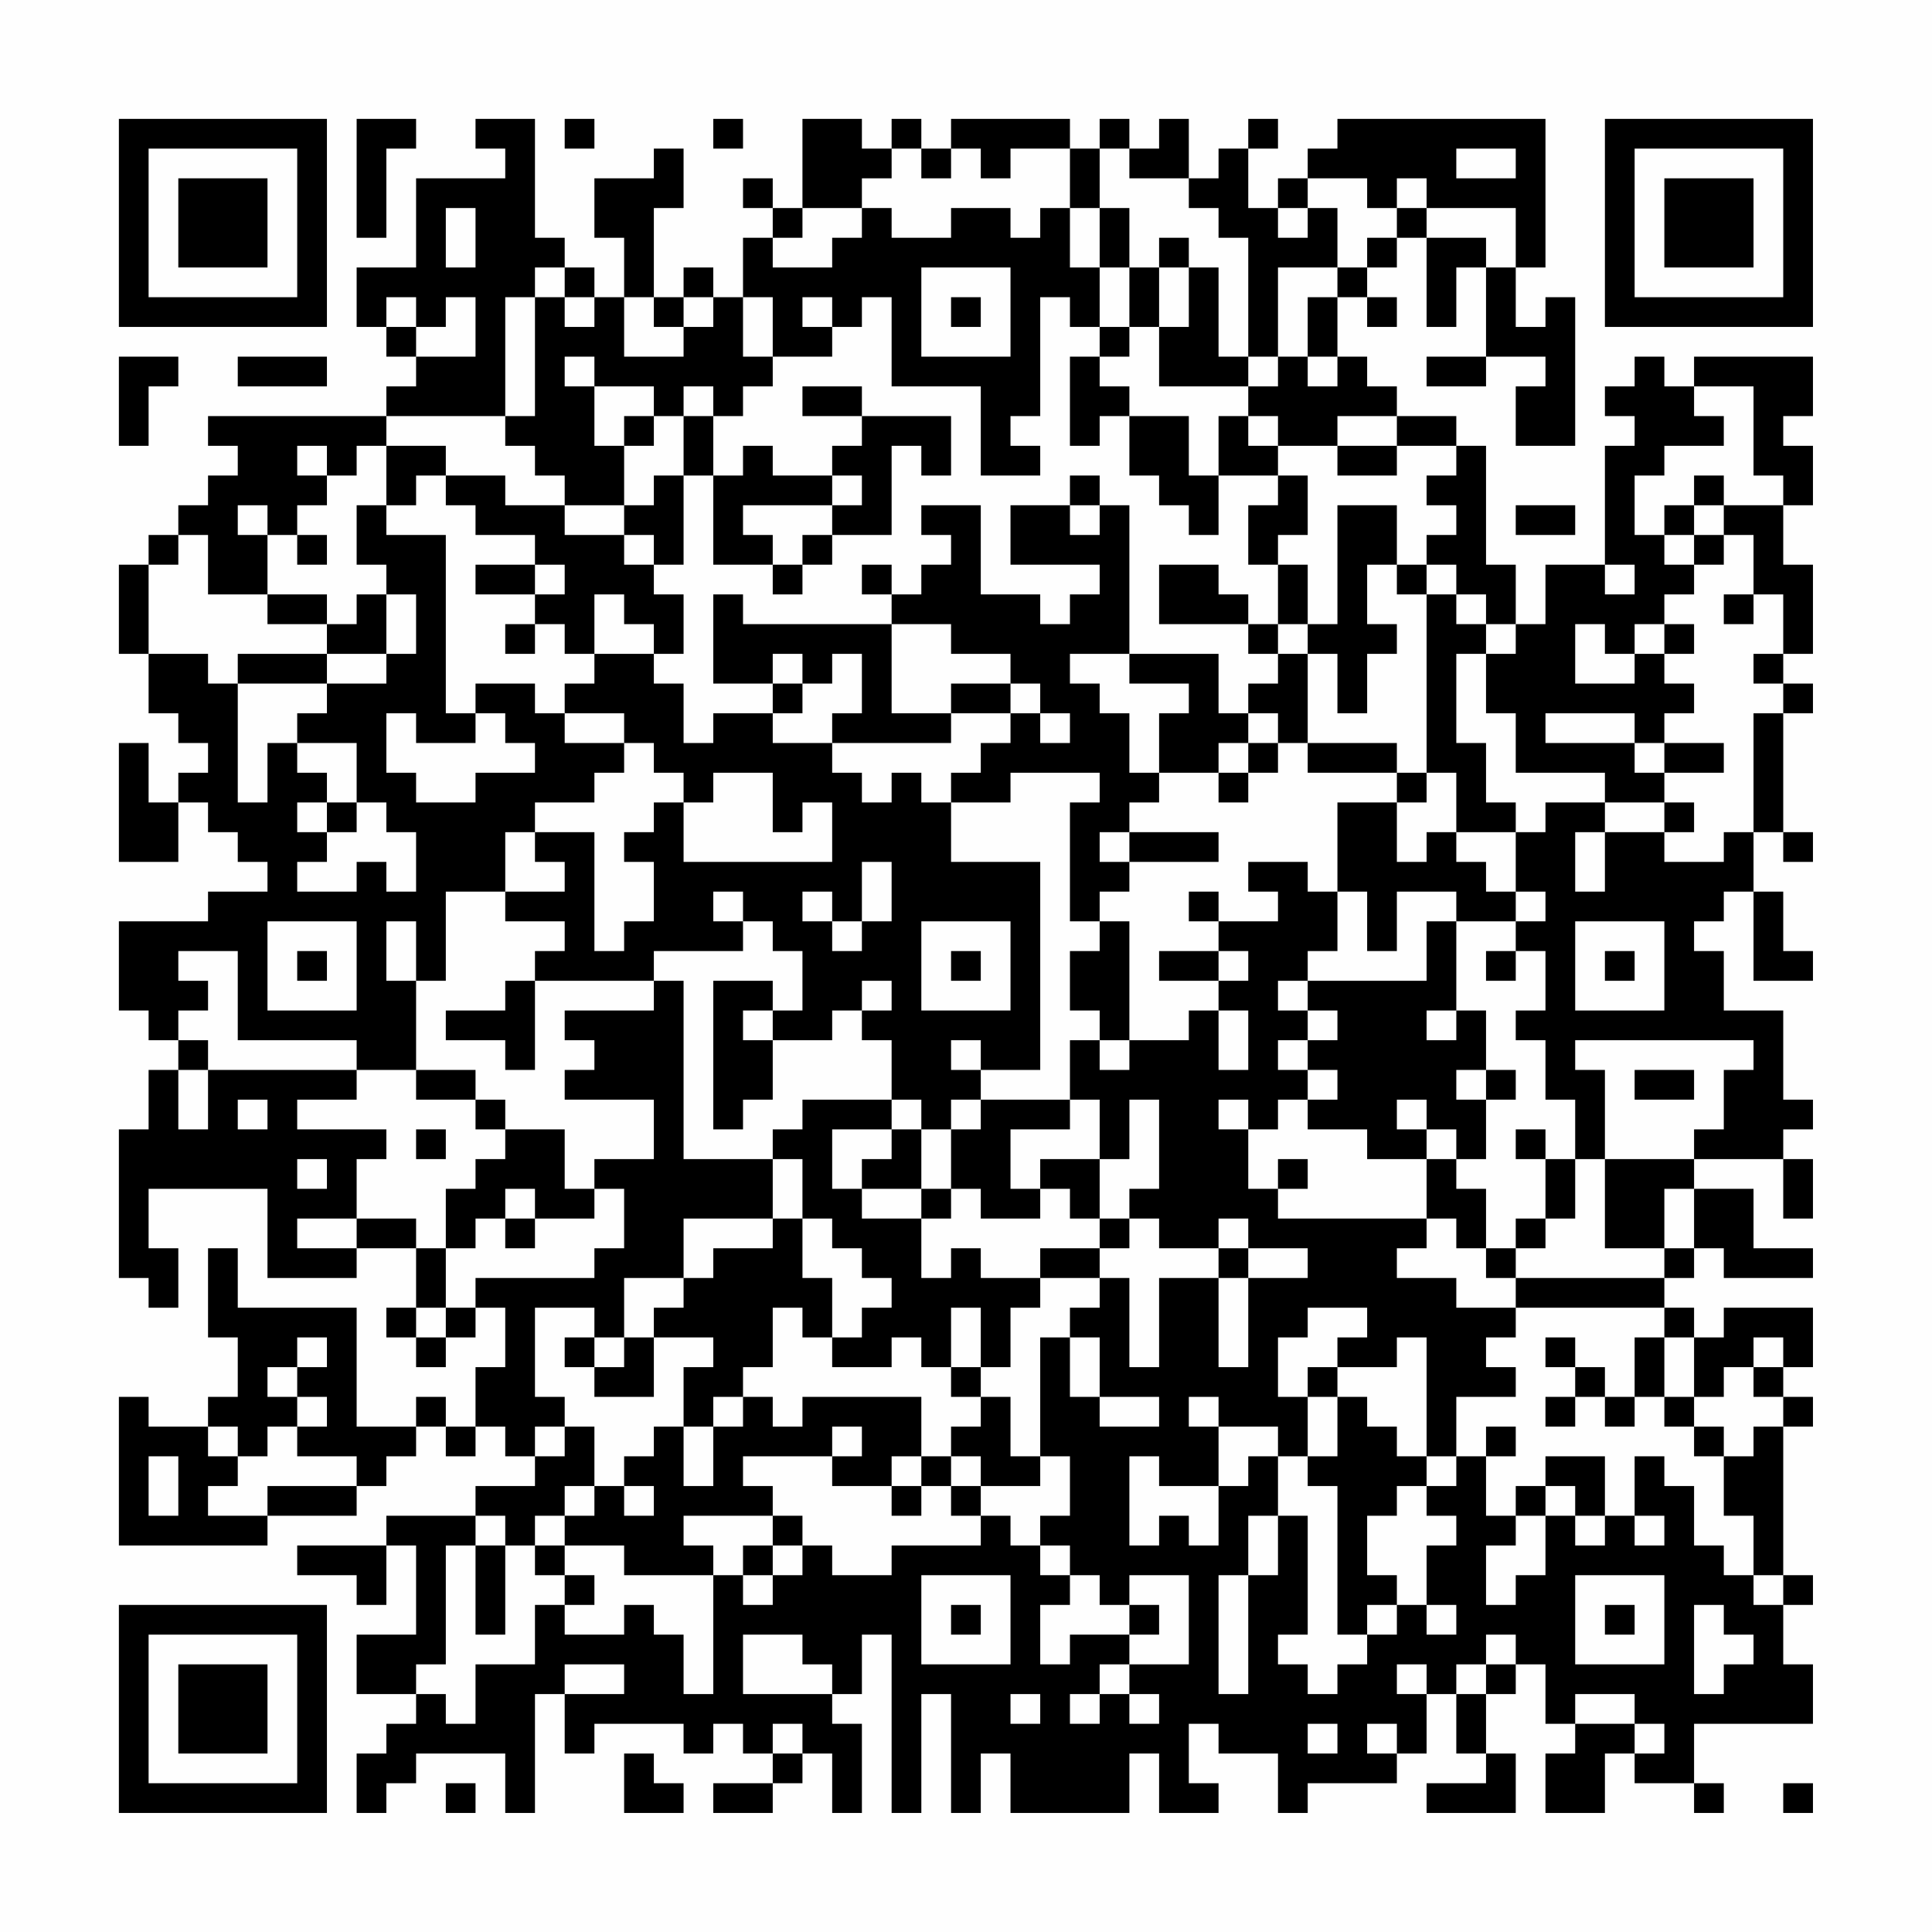 <?xml version="1.0" encoding="UTF-8"?>
<svg xmlns="http://www.w3.org/2000/svg" version="1.1" width="300" height="300" viewBox="0 0 300 300"><rect x="0" y="0" width="300" height="300" fill="#fefefe"/><g transform="scale(4.615)"><g transform="translate(4,4)"><path fill-rule="evenodd" d="M8 0L8 4L9 4L9 1L10 1L10 0ZM12 0L12 1L13 1L13 2L10 2L10 5L8 5L8 7L9 7L9 8L10 8L10 9L9 9L9 10L3 10L3 11L4 11L4 12L3 12L3 13L2 13L2 14L1 14L1 15L0 15L0 18L1 18L1 20L2 20L2 21L3 21L3 22L2 22L2 23L1 23L1 21L0 21L0 25L2 25L2 23L3 23L3 24L4 24L4 25L5 25L5 26L3 26L3 27L0 27L0 30L1 30L1 31L2 31L2 32L1 32L1 34L0 34L0 39L1 39L1 40L2 40L2 38L1 38L1 36L5 36L5 39L8 39L8 38L10 38L10 40L9 40L9 41L10 41L10 42L11 42L11 41L12 41L12 40L13 40L13 42L12 42L12 44L11 44L11 43L10 43L10 44L8 44L8 40L4 40L4 38L3 38L3 41L4 41L4 43L3 43L3 44L1 44L1 43L0 43L0 48L5 48L5 47L8 47L8 46L9 46L9 45L10 45L10 44L11 44L11 45L12 45L12 44L13 44L13 45L14 45L14 46L12 46L12 47L9 47L9 48L6 48L6 49L8 49L8 50L9 50L9 48L10 48L10 51L8 51L8 53L10 53L10 54L9 54L9 55L8 55L8 57L9 57L9 56L10 56L10 55L13 55L13 57L14 57L14 53L15 53L15 55L16 55L16 54L19 54L19 55L20 55L20 54L21 54L21 55L22 55L22 56L20 56L20 57L22 57L22 56L23 56L23 55L24 55L24 57L25 57L25 54L24 54L24 53L25 53L25 51L26 51L26 57L27 57L27 53L28 53L28 57L29 57L29 55L30 55L30 57L34 57L34 55L35 55L35 57L37 57L37 56L36 56L36 54L37 54L37 55L39 55L39 57L40 57L40 56L43 56L43 55L44 55L44 53L45 53L45 55L46 55L46 56L44 56L44 57L47 57L47 55L46 55L46 53L47 53L47 52L48 52L48 54L49 54L49 55L48 55L48 57L50 57L50 55L51 55L51 56L53 56L53 57L54 57L54 56L53 56L53 54L57 54L57 52L56 52L56 50L57 50L57 49L56 49L56 44L57 44L57 43L56 43L56 42L57 42L57 40L54 40L54 41L53 41L53 40L52 40L52 39L53 39L53 38L54 38L54 39L57 39L57 38L55 38L55 36L53 36L53 35L56 35L56 37L57 37L57 35L56 35L56 34L57 34L57 33L56 33L56 30L54 30L54 28L53 28L53 27L54 27L54 26L55 26L55 29L57 29L57 28L56 28L56 26L55 26L55 24L56 24L56 25L57 25L57 24L56 24L56 20L57 20L57 19L56 19L56 18L57 18L57 15L56 15L56 13L57 13L57 11L56 11L56 10L57 10L57 8L53 8L53 9L52 9L52 8L51 8L51 9L50 9L50 10L51 10L51 11L50 11L50 15L48 15L48 17L47 17L47 15L46 15L46 11L45 11L45 10L43 10L43 9L42 9L42 8L41 8L41 6L42 6L42 7L43 7L43 6L42 6L42 5L43 5L43 4L44 4L44 7L45 7L45 5L46 5L46 8L44 8L44 9L46 9L46 8L48 8L48 9L47 9L47 11L49 11L49 6L48 6L48 7L47 7L47 5L48 5L48 0L41 0L41 1L40 1L40 2L39 2L39 3L38 3L38 1L39 1L39 0L38 0L38 1L37 1L37 2L36 2L36 0L35 0L35 1L34 1L34 0L33 0L33 1L32 1L32 0L28 0L28 1L27 1L27 0L26 0L26 1L25 1L25 0L23 0L23 3L22 3L22 2L21 2L21 3L22 3L22 4L21 4L21 6L20 6L20 5L19 5L19 6L18 6L18 3L19 3L19 1L18 1L18 2L16 2L16 4L17 4L17 6L16 6L16 5L15 5L15 4L14 4L14 0ZM15 0L15 1L16 1L16 0ZM20 0L20 1L21 1L21 0ZM26 1L26 2L25 2L25 3L23 3L23 4L22 4L22 5L24 5L24 4L25 4L25 3L26 3L26 4L28 4L28 3L30 3L30 4L31 4L31 3L32 3L32 5L33 5L33 7L32 7L32 6L31 6L31 10L30 10L30 11L31 11L31 12L29 12L29 9L26 9L26 6L25 6L25 7L24 7L24 6L23 6L23 7L24 7L24 8L22 8L22 6L21 6L21 8L22 8L22 9L21 9L21 10L20 10L20 9L19 9L19 10L18 10L18 9L16 9L16 8L15 8L15 9L16 9L16 11L17 11L17 13L15 13L15 12L14 12L14 11L13 11L13 10L14 10L14 6L15 6L15 7L16 7L16 6L15 6L15 5L14 5L14 6L13 6L13 10L9 10L9 11L8 11L8 12L7 12L7 11L6 11L6 12L7 12L7 13L6 13L6 14L5 14L5 13L4 13L4 14L5 14L5 16L3 16L3 14L2 14L2 15L1 15L1 18L3 18L3 19L4 19L4 23L5 23L5 21L6 21L6 22L7 22L7 23L6 23L6 24L7 24L7 25L6 25L6 26L8 26L8 25L9 25L9 26L10 26L10 24L9 24L9 23L8 23L8 21L6 21L6 20L7 20L7 19L9 19L9 18L10 18L10 16L9 16L9 15L8 15L8 13L9 13L9 14L11 14L11 20L12 20L12 21L10 21L10 20L9 20L9 22L10 22L10 23L12 23L12 22L14 22L14 21L13 21L13 20L12 20L12 19L14 19L14 20L15 20L15 21L17 21L17 22L16 22L16 23L14 23L14 24L13 24L13 26L11 26L11 29L10 29L10 27L9 27L9 29L10 29L10 32L8 32L8 31L4 31L4 28L2 28L2 29L3 29L3 30L2 30L2 31L3 31L3 32L2 32L2 34L3 34L3 32L8 32L8 33L6 33L6 34L9 34L9 35L8 35L8 37L6 37L6 38L8 38L8 37L10 37L10 38L11 38L11 40L10 40L10 41L11 41L11 40L12 40L12 39L16 39L16 38L17 38L17 36L16 36L16 35L18 35L18 33L15 33L15 32L16 32L16 31L15 31L15 30L18 30L18 29L19 29L19 35L22 35L22 37L19 37L19 39L17 39L17 41L16 41L16 40L14 40L14 43L15 43L15 44L14 44L14 45L15 45L15 44L16 44L16 46L15 46L15 47L14 47L14 48L13 48L13 47L12 47L12 48L11 48L11 52L10 52L10 53L11 53L11 54L12 54L12 52L14 52L14 50L15 50L15 51L17 51L17 50L18 50L18 51L19 51L19 53L20 53L20 49L21 49L21 50L22 50L22 49L23 49L23 48L24 48L24 49L26 49L26 48L29 48L29 47L30 47L30 48L31 48L31 49L32 49L32 50L31 50L31 52L32 52L32 51L34 51L34 52L33 52L33 53L32 53L32 54L33 54L33 53L34 53L34 54L35 54L35 53L34 53L34 52L36 52L36 49L34 49L34 50L33 50L33 49L32 49L32 48L31 48L31 47L32 47L32 45L31 45L31 41L32 41L32 43L33 43L33 44L35 44L35 43L33 43L33 41L32 41L32 40L33 40L33 39L34 39L34 42L35 42L35 39L37 39L37 42L38 42L38 39L40 39L40 38L38 38L38 37L37 37L37 38L35 38L35 37L34 37L34 36L35 36L35 33L34 33L34 35L33 35L33 33L32 33L32 31L33 31L33 32L34 32L34 31L36 31L36 30L37 30L37 32L38 32L38 30L37 30L37 29L38 29L38 28L37 28L37 27L39 27L39 26L38 26L38 25L40 25L40 26L41 26L41 28L40 28L40 29L39 29L39 30L40 30L40 31L39 31L39 32L40 32L40 33L39 33L39 34L38 34L38 33L37 33L37 34L38 34L38 36L39 36L39 37L44 37L44 38L43 38L43 39L45 39L45 40L47 40L47 41L46 41L46 42L47 42L47 43L45 43L45 45L44 45L44 41L43 41L43 42L41 42L41 41L42 41L42 40L40 40L40 41L39 41L39 43L40 43L40 45L39 45L39 44L37 44L37 43L36 43L36 44L37 44L37 46L35 46L35 45L34 45L34 48L35 48L35 47L36 47L36 48L37 48L37 46L38 46L38 45L39 45L39 47L38 47L38 49L37 49L37 53L38 53L38 49L39 49L39 47L40 47L40 51L39 51L39 52L40 52L40 53L41 53L41 52L42 52L42 51L43 51L43 50L44 50L44 51L45 51L45 50L44 50L44 48L45 48L45 47L44 47L44 46L45 46L45 45L46 45L46 47L47 47L47 48L46 48L46 50L47 50L47 49L48 49L48 47L49 47L49 48L50 48L50 47L51 47L51 48L52 48L52 47L51 47L51 45L52 45L52 46L53 46L53 48L54 48L54 49L55 49L55 50L56 50L56 49L55 49L55 47L54 47L54 45L55 45L55 44L56 44L56 43L55 43L55 42L56 42L56 41L55 41L55 42L54 42L54 43L53 43L53 41L52 41L52 40L47 40L47 39L52 39L52 38L53 38L53 36L52 36L52 38L50 38L50 35L53 35L53 34L54 34L54 32L55 32L55 31L49 31L49 32L50 32L50 35L49 35L49 33L48 33L48 31L47 31L47 30L48 30L48 28L47 28L47 27L48 27L48 26L47 26L47 24L48 24L48 23L50 23L50 24L49 24L49 26L50 26L50 24L52 24L52 25L54 25L54 24L55 24L55 20L56 20L56 19L55 19L55 18L56 18L56 16L55 16L55 14L54 14L54 13L56 13L56 12L55 12L55 9L53 9L53 10L54 10L54 11L52 11L52 12L51 12L51 14L52 14L52 15L53 15L53 16L52 16L52 17L51 17L51 18L50 18L50 17L49 17L49 19L51 19L51 18L52 18L52 19L53 19L53 20L52 20L52 21L51 21L51 20L48 20L48 21L51 21L51 22L52 22L52 23L50 23L50 22L47 22L47 20L46 20L46 18L47 18L47 17L46 17L46 16L45 16L45 15L44 15L44 14L45 14L45 13L44 13L44 12L45 12L45 11L43 11L43 10L41 10L41 11L39 11L39 10L38 10L38 9L39 9L39 8L40 8L40 9L41 9L41 8L40 8L40 6L41 6L41 5L42 5L42 4L43 4L43 3L44 3L44 4L46 4L46 5L47 5L47 3L44 3L44 2L43 2L43 3L42 3L42 2L40 2L40 3L39 3L39 4L40 4L40 3L41 3L41 5L39 5L39 8L38 8L38 4L37 4L37 3L36 3L36 2L34 2L34 1L33 1L33 3L32 3L32 1L30 1L30 2L29 2L29 1L28 1L28 2L27 2L27 1ZM45 1L45 2L47 2L47 1ZM11 3L11 5L12 5L12 3ZM33 3L33 5L34 5L34 7L33 7L33 8L32 8L32 11L33 11L33 10L34 10L34 12L35 12L35 13L36 13L36 14L37 14L37 12L39 12L39 13L38 13L38 15L39 15L39 17L38 17L38 16L37 16L37 15L35 15L35 17L38 17L38 18L39 18L39 19L38 19L38 20L37 20L37 18L34 18L34 13L33 13L33 12L32 12L32 13L30 13L30 15L33 15L33 16L32 16L32 17L31 17L31 16L29 16L29 13L27 13L27 14L28 14L28 15L27 15L27 16L26 16L26 15L25 15L25 16L26 16L26 17L21 17L21 16L20 16L20 19L22 19L22 20L20 20L20 21L19 21L19 19L18 19L18 18L19 18L19 16L18 16L18 15L19 15L19 12L20 12L20 15L22 15L22 16L23 16L23 15L24 15L24 14L26 14L26 11L27 11L27 12L28 12L28 10L25 10L25 9L23 9L23 10L25 10L25 11L24 11L24 12L22 12L22 11L21 11L21 12L20 12L20 10L19 10L19 12L18 12L18 13L17 13L17 14L15 14L15 13L13 13L13 12L11 12L11 11L9 11L9 13L10 13L10 12L11 12L11 13L12 13L12 14L14 14L14 15L12 15L12 16L14 16L14 17L13 17L13 18L14 18L14 17L15 17L15 18L16 18L16 19L15 19L15 20L17 20L17 21L18 21L18 22L19 22L19 23L18 23L18 24L17 24L17 25L18 25L18 27L17 27L17 28L16 28L16 24L14 24L14 25L15 25L15 26L13 26L13 27L15 27L15 28L14 28L14 29L13 29L13 30L11 30L11 31L13 31L13 32L14 32L14 29L18 29L18 28L21 28L21 27L22 27L22 28L23 28L23 30L22 30L22 29L20 29L20 34L21 34L21 33L22 33L22 31L24 31L24 30L25 30L25 31L26 31L26 33L23 33L23 34L22 34L22 35L23 35L23 37L22 37L22 38L20 38L20 39L19 39L19 40L18 40L18 41L17 41L17 42L16 42L16 41L15 41L15 42L16 42L16 43L18 43L18 41L20 41L20 42L19 42L19 44L18 44L18 45L17 45L17 46L16 46L16 47L15 47L15 48L14 48L14 49L15 49L15 50L16 50L16 49L15 49L15 48L17 48L17 49L20 49L20 48L19 48L19 47L22 47L22 48L21 48L21 49L22 49L22 48L23 48L23 47L22 47L22 46L21 46L21 45L24 45L24 46L26 46L26 47L27 47L27 46L28 46L28 47L29 47L29 46L31 46L31 45L30 45L30 43L29 43L29 42L30 42L30 40L31 40L31 39L33 39L33 38L34 38L34 37L33 37L33 35L31 35L31 36L30 36L30 34L32 34L32 33L29 33L29 32L31 32L31 25L28 25L28 23L30 23L30 22L33 22L33 23L32 23L32 27L33 27L33 28L32 28L32 30L33 30L33 31L34 31L34 27L33 27L33 26L34 26L34 25L37 25L37 24L34 24L34 23L35 23L35 22L37 22L37 23L38 23L38 22L39 22L39 21L40 21L40 22L43 22L43 23L41 23L41 26L42 26L42 28L43 28L43 26L45 26L45 27L44 27L44 29L40 29L40 30L41 30L41 31L40 31L40 32L41 32L41 33L40 33L40 34L42 34L42 35L44 35L44 37L45 37L45 38L46 38L46 39L47 39L47 38L48 38L48 37L49 37L49 35L48 35L48 34L47 34L47 35L48 35L48 37L47 37L47 38L46 38L46 36L45 36L45 35L46 35L46 33L47 33L47 32L46 32L46 30L45 30L45 27L47 27L47 26L46 26L46 25L45 25L45 24L47 24L47 23L46 23L46 21L45 21L45 18L46 18L46 17L45 17L45 16L44 16L44 15L43 15L43 13L41 13L41 17L40 17L40 15L39 15L39 14L40 14L40 12L39 12L39 11L38 11L38 10L37 10L37 12L36 12L36 10L34 10L34 9L33 9L33 8L34 8L34 7L35 7L35 9L38 9L38 8L37 8L37 5L36 5L36 4L35 4L35 5L34 5L34 3ZM27 5L27 8L30 8L30 5ZM35 5L35 7L36 7L36 5ZM9 6L9 7L10 7L10 8L12 8L12 6L11 6L11 7L10 7L10 6ZM17 6L17 8L19 8L19 7L20 7L20 6L19 6L19 7L18 7L18 6ZM28 6L28 7L29 7L29 6ZM0 8L0 11L1 11L1 9L2 9L2 8ZM4 8L4 9L7 9L7 8ZM17 10L17 11L18 11L18 10ZM41 11L41 12L43 12L43 11ZM24 12L24 13L21 13L21 14L22 14L22 15L23 15L23 14L24 14L24 13L25 13L25 12ZM53 12L53 13L52 13L52 14L53 14L53 15L54 15L54 14L53 14L53 13L54 13L54 12ZM32 13L32 14L33 14L33 13ZM47 13L47 14L49 14L49 13ZM6 14L6 15L7 15L7 14ZM17 14L17 15L18 15L18 14ZM14 15L14 16L15 16L15 15ZM42 15L42 17L43 17L43 18L42 18L42 20L41 20L41 18L40 18L40 17L39 17L39 18L40 18L40 21L43 21L43 22L44 22L44 23L43 23L43 25L44 25L44 24L45 24L45 22L44 22L44 16L43 16L43 15ZM50 15L50 16L51 16L51 15ZM5 16L5 17L7 17L7 18L4 18L4 19L7 19L7 18L9 18L9 16L8 16L8 17L7 17L7 16ZM16 16L16 18L18 18L18 17L17 17L17 16ZM54 16L54 17L55 17L55 16ZM26 17L26 20L28 20L28 21L24 21L24 20L25 20L25 18L24 18L24 19L23 19L23 18L22 18L22 19L23 19L23 20L22 20L22 21L24 21L24 22L25 22L25 23L26 23L26 22L27 22L27 23L28 23L28 22L29 22L29 21L30 21L30 20L31 20L31 21L32 21L32 20L31 20L31 19L30 19L30 18L28 18L28 17ZM52 17L52 18L53 18L53 17ZM32 18L32 19L33 19L33 20L34 20L34 22L35 22L35 20L36 20L36 19L34 19L34 18ZM28 19L28 20L30 20L30 19ZM38 20L38 21L37 21L37 22L38 22L38 21L39 21L39 20ZM52 21L52 22L54 22L54 21ZM20 22L20 23L19 23L19 25L24 25L24 23L23 23L23 24L22 24L22 22ZM7 23L7 24L8 24L8 23ZM52 23L52 24L53 24L53 23ZM33 24L33 25L34 25L34 24ZM25 25L25 27L24 27L24 26L23 26L23 27L24 27L24 28L25 28L25 27L26 27L26 25ZM20 26L20 27L21 27L21 26ZM36 26L36 27L37 27L37 26ZM5 27L5 30L8 30L8 27ZM27 27L27 30L30 30L30 27ZM49 27L49 30L52 30L52 27ZM6 28L6 29L7 29L7 28ZM28 28L28 29L29 29L29 28ZM35 28L35 29L37 29L37 28ZM46 28L46 29L47 29L47 28ZM50 28L50 29L51 29L51 28ZM25 29L25 30L26 30L26 29ZM21 30L21 31L22 31L22 30ZM44 30L44 31L45 31L45 30ZM28 31L28 32L29 32L29 31ZM10 32L10 33L12 33L12 34L13 34L13 35L12 35L12 36L11 36L11 38L12 38L12 37L13 37L13 38L14 38L14 37L16 37L16 36L15 36L15 34L13 34L13 33L12 33L12 32ZM45 32L45 33L46 33L46 32ZM51 32L51 33L53 33L53 32ZM4 33L4 34L5 34L5 33ZM26 33L26 34L24 34L24 36L25 36L25 37L27 37L27 39L28 39L28 38L29 38L29 39L31 39L31 38L33 38L33 37L32 37L32 36L31 36L31 37L29 37L29 36L28 36L28 34L29 34L29 33L28 33L28 34L27 34L27 33ZM43 33L43 34L44 34L44 35L45 35L45 34L44 34L44 33ZM10 34L10 35L11 35L11 34ZM26 34L26 35L25 35L25 36L27 36L27 37L28 37L28 36L27 36L27 34ZM6 35L6 36L7 36L7 35ZM39 35L39 36L40 36L40 35ZM13 36L13 37L14 37L14 36ZM23 37L23 39L24 39L24 41L23 41L23 40L22 40L22 42L21 42L21 43L20 43L20 44L19 44L19 46L20 46L20 44L21 44L21 43L22 43L22 44L23 44L23 43L27 43L27 45L26 45L26 46L27 46L27 45L28 45L28 46L29 46L29 45L28 45L28 44L29 44L29 43L28 43L28 42L29 42L29 40L28 40L28 42L27 42L27 41L26 41L26 42L24 42L24 41L25 41L25 40L26 40L26 39L25 39L25 38L24 38L24 37ZM37 38L37 39L38 39L38 38ZM6 41L6 42L5 42L5 43L6 43L6 44L5 44L5 45L4 45L4 44L3 44L3 45L4 45L4 46L3 46L3 47L5 47L5 46L8 46L8 45L6 45L6 44L7 44L7 43L6 43L6 42L7 42L7 41ZM48 41L48 42L49 42L49 43L48 43L48 44L49 44L49 43L50 43L50 44L51 44L51 43L52 43L52 44L53 44L53 45L54 45L54 44L53 44L53 43L52 43L52 41L51 41L51 43L50 43L50 42L49 42L49 41ZM40 42L40 43L41 43L41 45L40 45L40 46L41 46L41 51L42 51L42 50L43 50L43 49L42 49L42 47L43 47L43 46L44 46L44 45L43 45L43 44L42 44L42 43L41 43L41 42ZM24 44L24 45L25 45L25 44ZM46 44L46 45L47 45L47 44ZM1 45L1 47L2 47L2 45ZM48 45L48 46L47 46L47 47L48 47L48 46L49 46L49 47L50 47L50 45ZM17 46L17 47L18 47L18 46ZM12 48L12 51L13 51L13 48ZM27 49L27 52L30 52L30 49ZM49 49L49 52L52 52L52 49ZM28 50L28 51L29 51L29 50ZM34 50L34 51L35 51L35 50ZM50 50L50 51L51 51L51 50ZM53 50L53 53L54 53L54 52L55 52L55 51L54 51L54 50ZM21 51L21 53L24 53L24 52L23 52L23 51ZM46 51L46 52L45 52L45 53L46 53L46 52L47 52L47 51ZM15 52L15 53L17 53L17 52ZM43 52L43 53L44 53L44 52ZM30 53L30 54L31 54L31 53ZM49 53L49 54L51 54L51 55L52 55L52 54L51 54L51 53ZM22 54L22 55L23 55L23 54ZM40 54L40 55L41 55L41 54ZM42 54L42 55L43 55L43 54ZM17 55L17 57L19 57L19 56L18 56L18 55ZM11 56L11 57L12 57L12 56ZM56 56L56 57L57 57L57 56ZM0 0L0 7L7 7L7 0ZM1 1L1 6L6 6L6 1ZM2 2L2 5L5 5L5 2ZM50 0L50 7L57 7L57 0ZM51 1L51 6L56 6L56 1ZM52 2L52 5L55 5L55 2ZM0 50L0 57L7 57L7 50ZM1 51L1 56L6 56L6 51ZM2 52L2 55L5 55L5 52Z" fill="#000000"/></g></g></svg>
